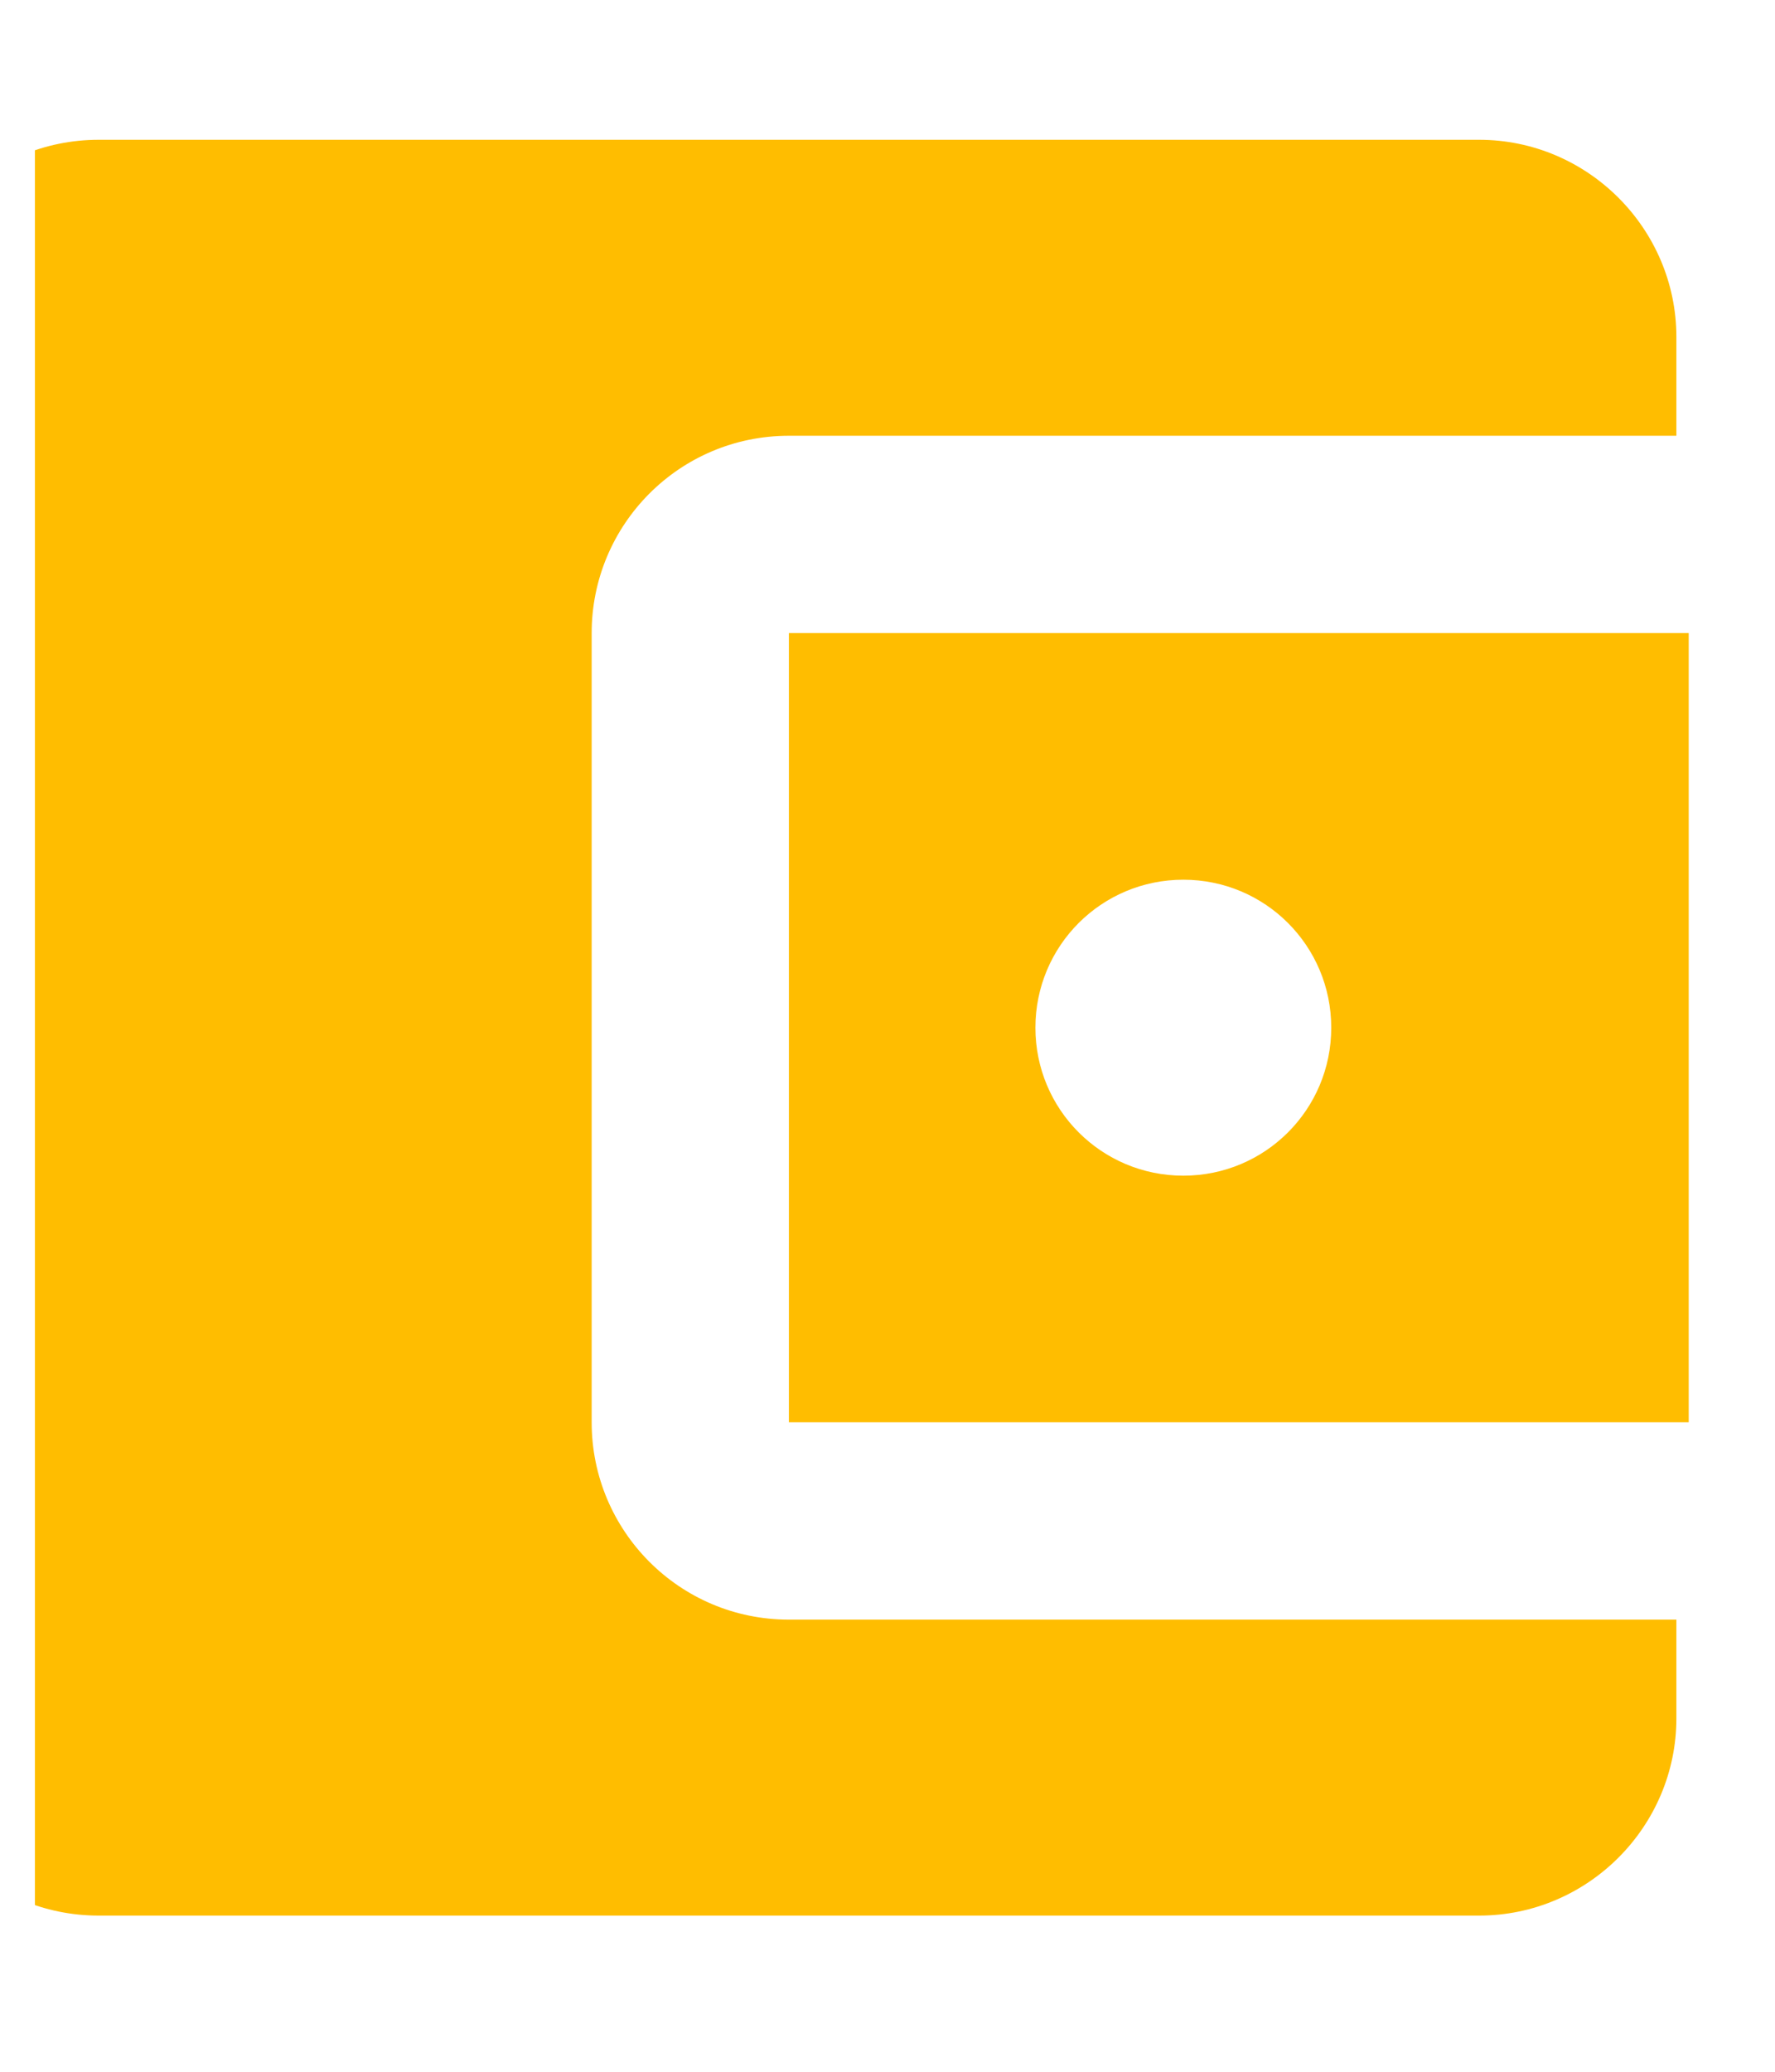 <svg width="18" height="21" viewBox="0 0 18 21" fill="none" xmlns="http://www.w3.org/2000/svg">
<g clip-path="url(#clip0_18_8160)">
<path d="M17 16.417V17.417C17 18.517 16.1 19.417 15 19.417H1C-0.11 19.417 -1 18.517 -1 17.417V3.417C-1 2.317 -0.11 1.417 1 1.417H15C16.1 1.417 17 2.317 17 3.417V4.417H8C6.89 4.417 6 5.317 6 6.417V14.417C6 15.517 6.89 16.417 8 16.417H17ZM8 14.417H18V6.417H8V14.417ZM12 11.917C11.17 11.917 10.5 11.247 10.5 10.417C10.5 9.587 11.17 8.917 12 8.917C12.83 8.917 13.5 9.587 13.5 10.417C13.5 11.247 12.83 11.917 12 11.917Z" fill="#FFBD00"/>
</g>
<defs>
<clipPath id="clip0_18_8160">
<path d="M0.354 0.975H17.125V20.141H0.354V0.975Z" fill="white"/>
</clipPath>
</defs>
</svg>
